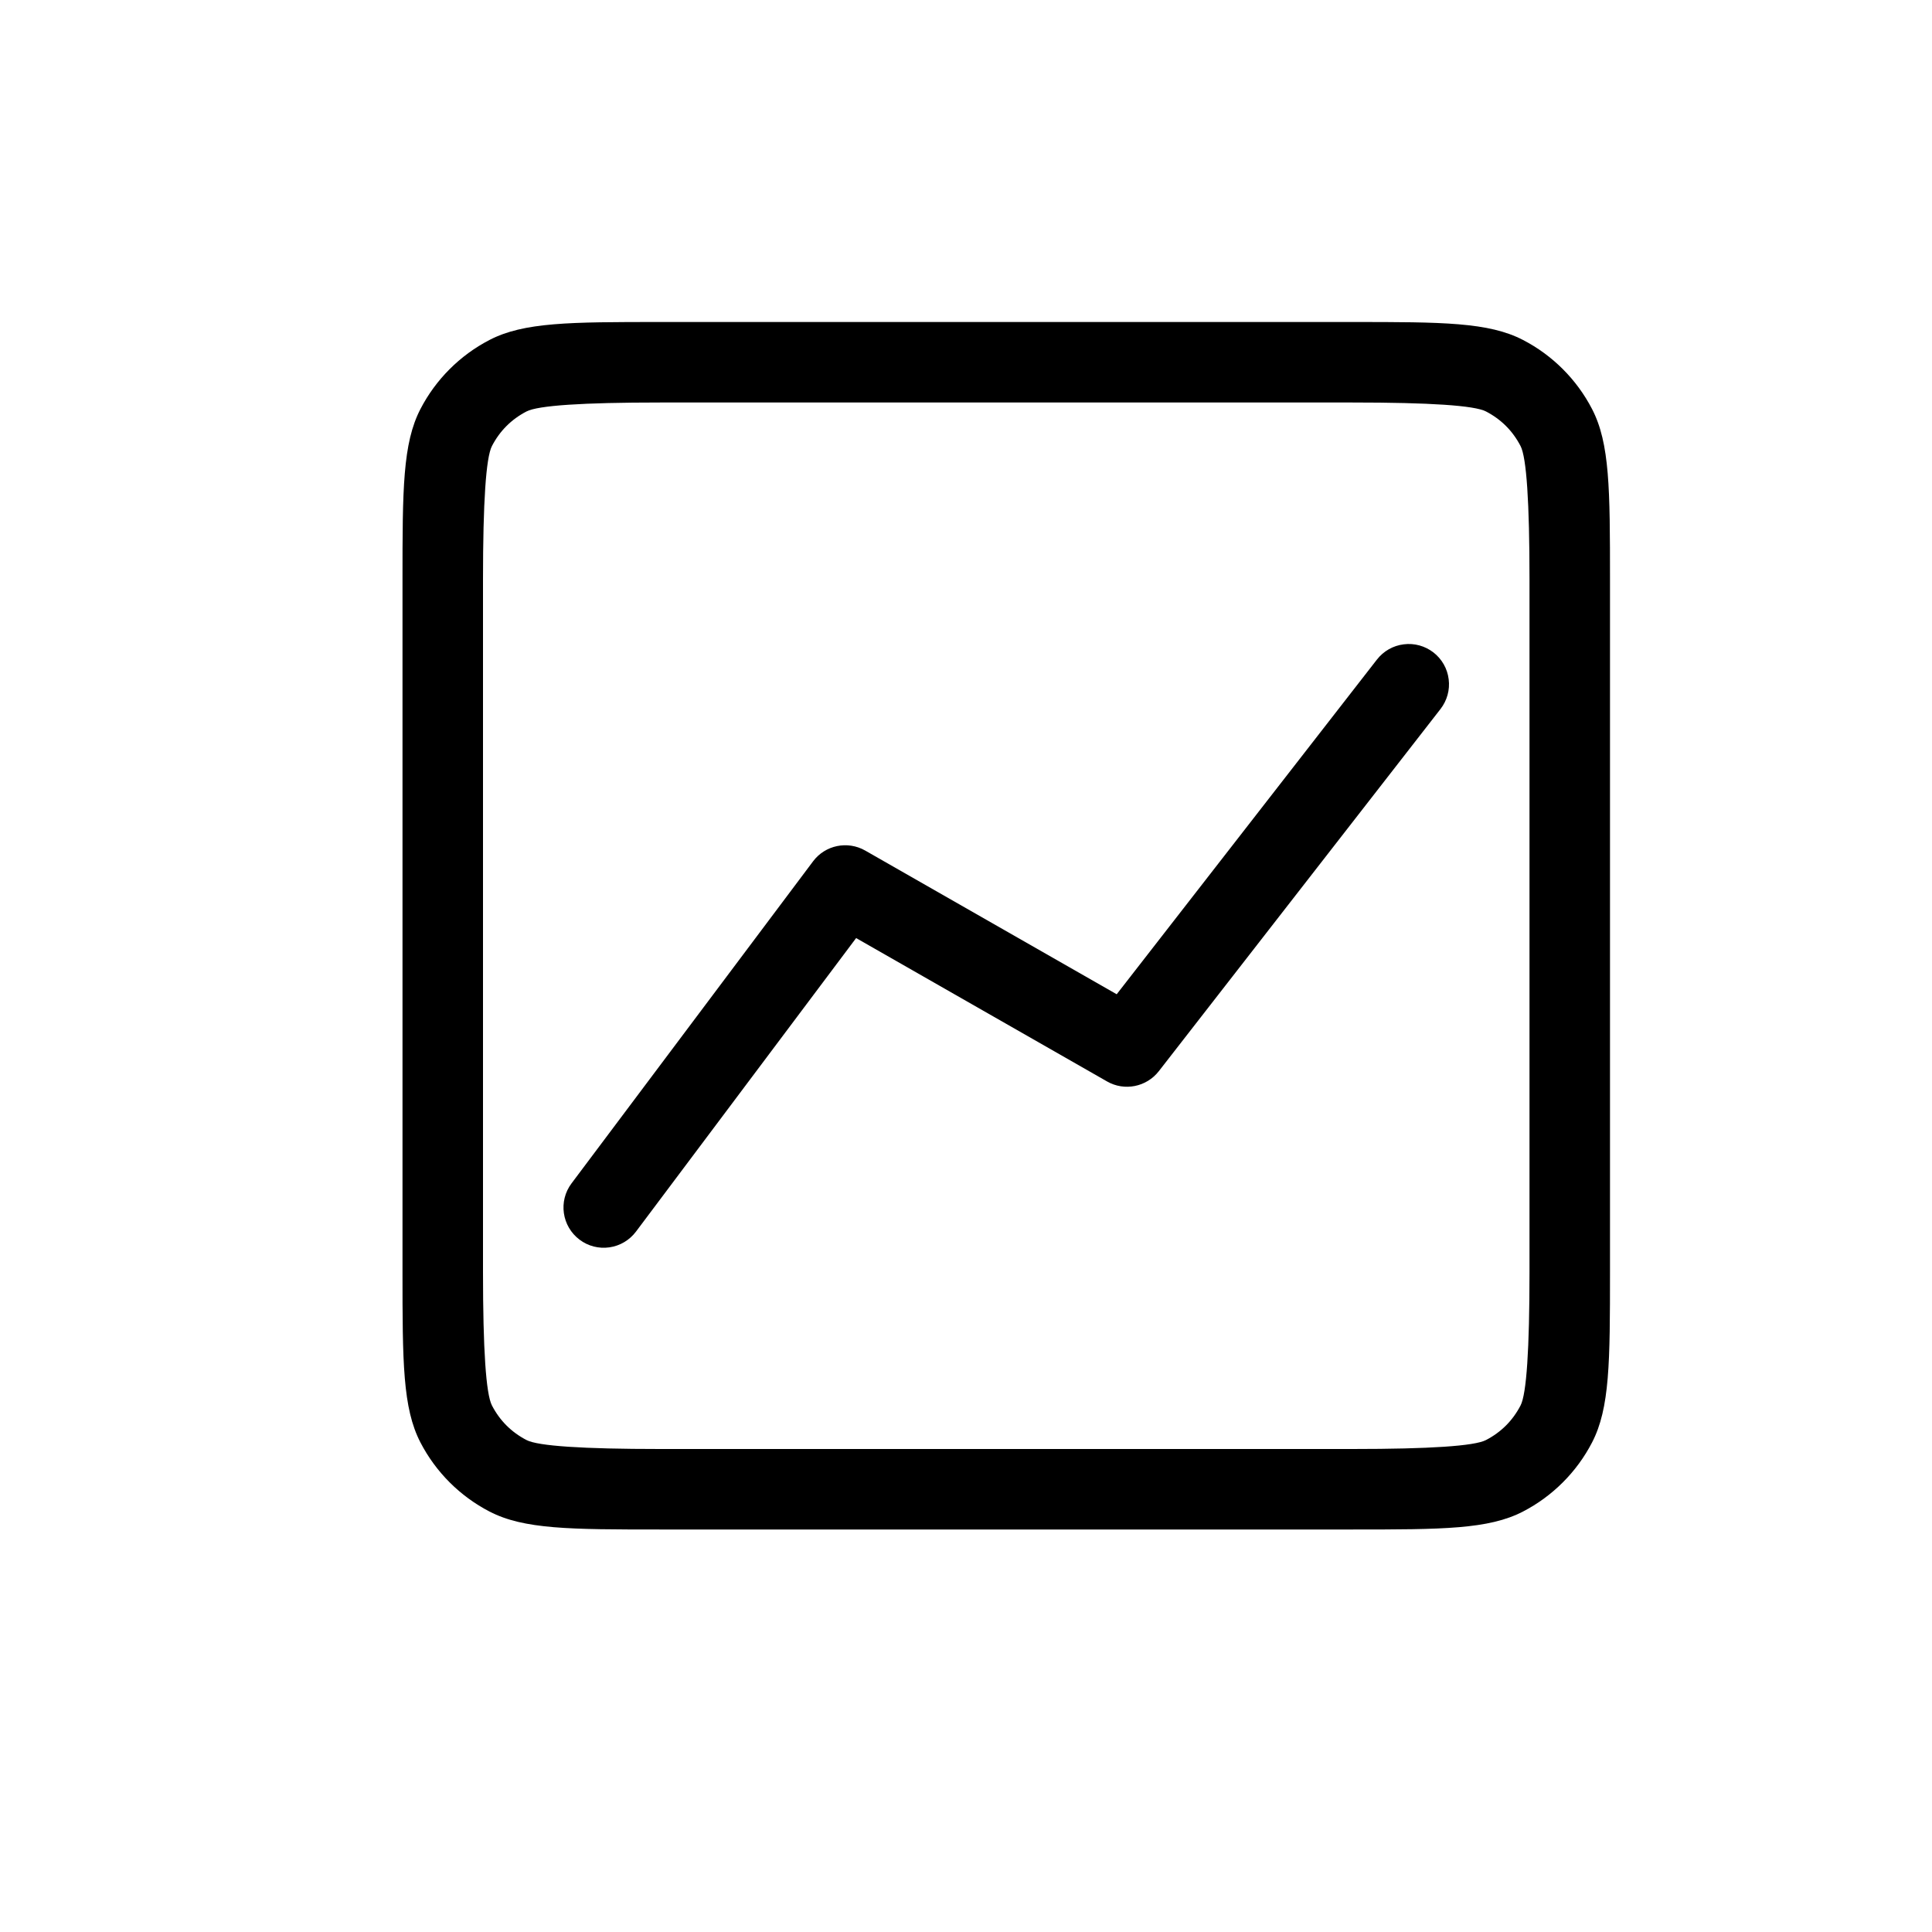 <svg xmlns="http://www.w3.org/2000/svg" xmlns:xlink="http://www.w3.org/1999/xlink" version="1.1" viewBox="0 0 24 24"><g><g><path d="M16.8,4L8.2,4C7.08,4,6.507,4.002,6.081,4.223C5.714,4.413,5.413,4.714,5.223,5.081C5.002,5.507,5,6.08,5,7.2L5,15.8C5,16.92,5.002,17.493,5.223,17.919C5.413,18.286,5.714,18.587,6.081,18.777C6.507,18.998,7.08,19,8.2,19L16.8,19C17.92,19,18.493,18.998,18.919,18.777C19.286,18.587,19.587,18.286,19.777,17.919C19.998,17.493,20,16.92,20,15.8L20,7.2C20,6.08,19.998,5.507,19.777,5.081C19.587,4.714,19.286,4.413,18.919,4.223C18.493,4.002,17.92,4,16.8,4ZM6.541,5.111Q6.755,5,8.2,5L16.8,5Q18.245,5,18.459,5.111Q18.742,5.258,18.889,5.541Q19,5.755,19,7.2L19,15.8Q19,17.245,18.889,17.459Q18.742,17.742,18.459,17.889Q18.245,18,16.8,18L8.2,18Q6.755,18,6.541,17.889Q6.258,17.742,6.111,17.459Q6,17.245,6,15.8L6,7.2Q6,5.755,6.111,5.541Q6.258,5.258,6.541,5.111ZM17.895,8.807L14.395,13.307C14.242,13.503,13.968,13.558,13.752,13.434L10.635,11.653L7.9,15.3C7.82,15.406,7.702,15.476,7.571,15.495C7.439,15.514,7.306,15.48,7.2,15.4C6.979,15.234,6.934,14.921,7.1,14.7L10.1,10.7C10.251,10.498,10.529,10.441,10.748,10.566L13.872,12.351L17.105,8.193C17.187,8.088,17.306,8.02,17.438,8.004C17.57,7.987,17.702,8.024,17.807,8.105C17.912,8.187,17.98,8.306,17.996,8.438C18.013,8.57,17.976,8.702,17.895,8.807Z" /></g></g></svg>